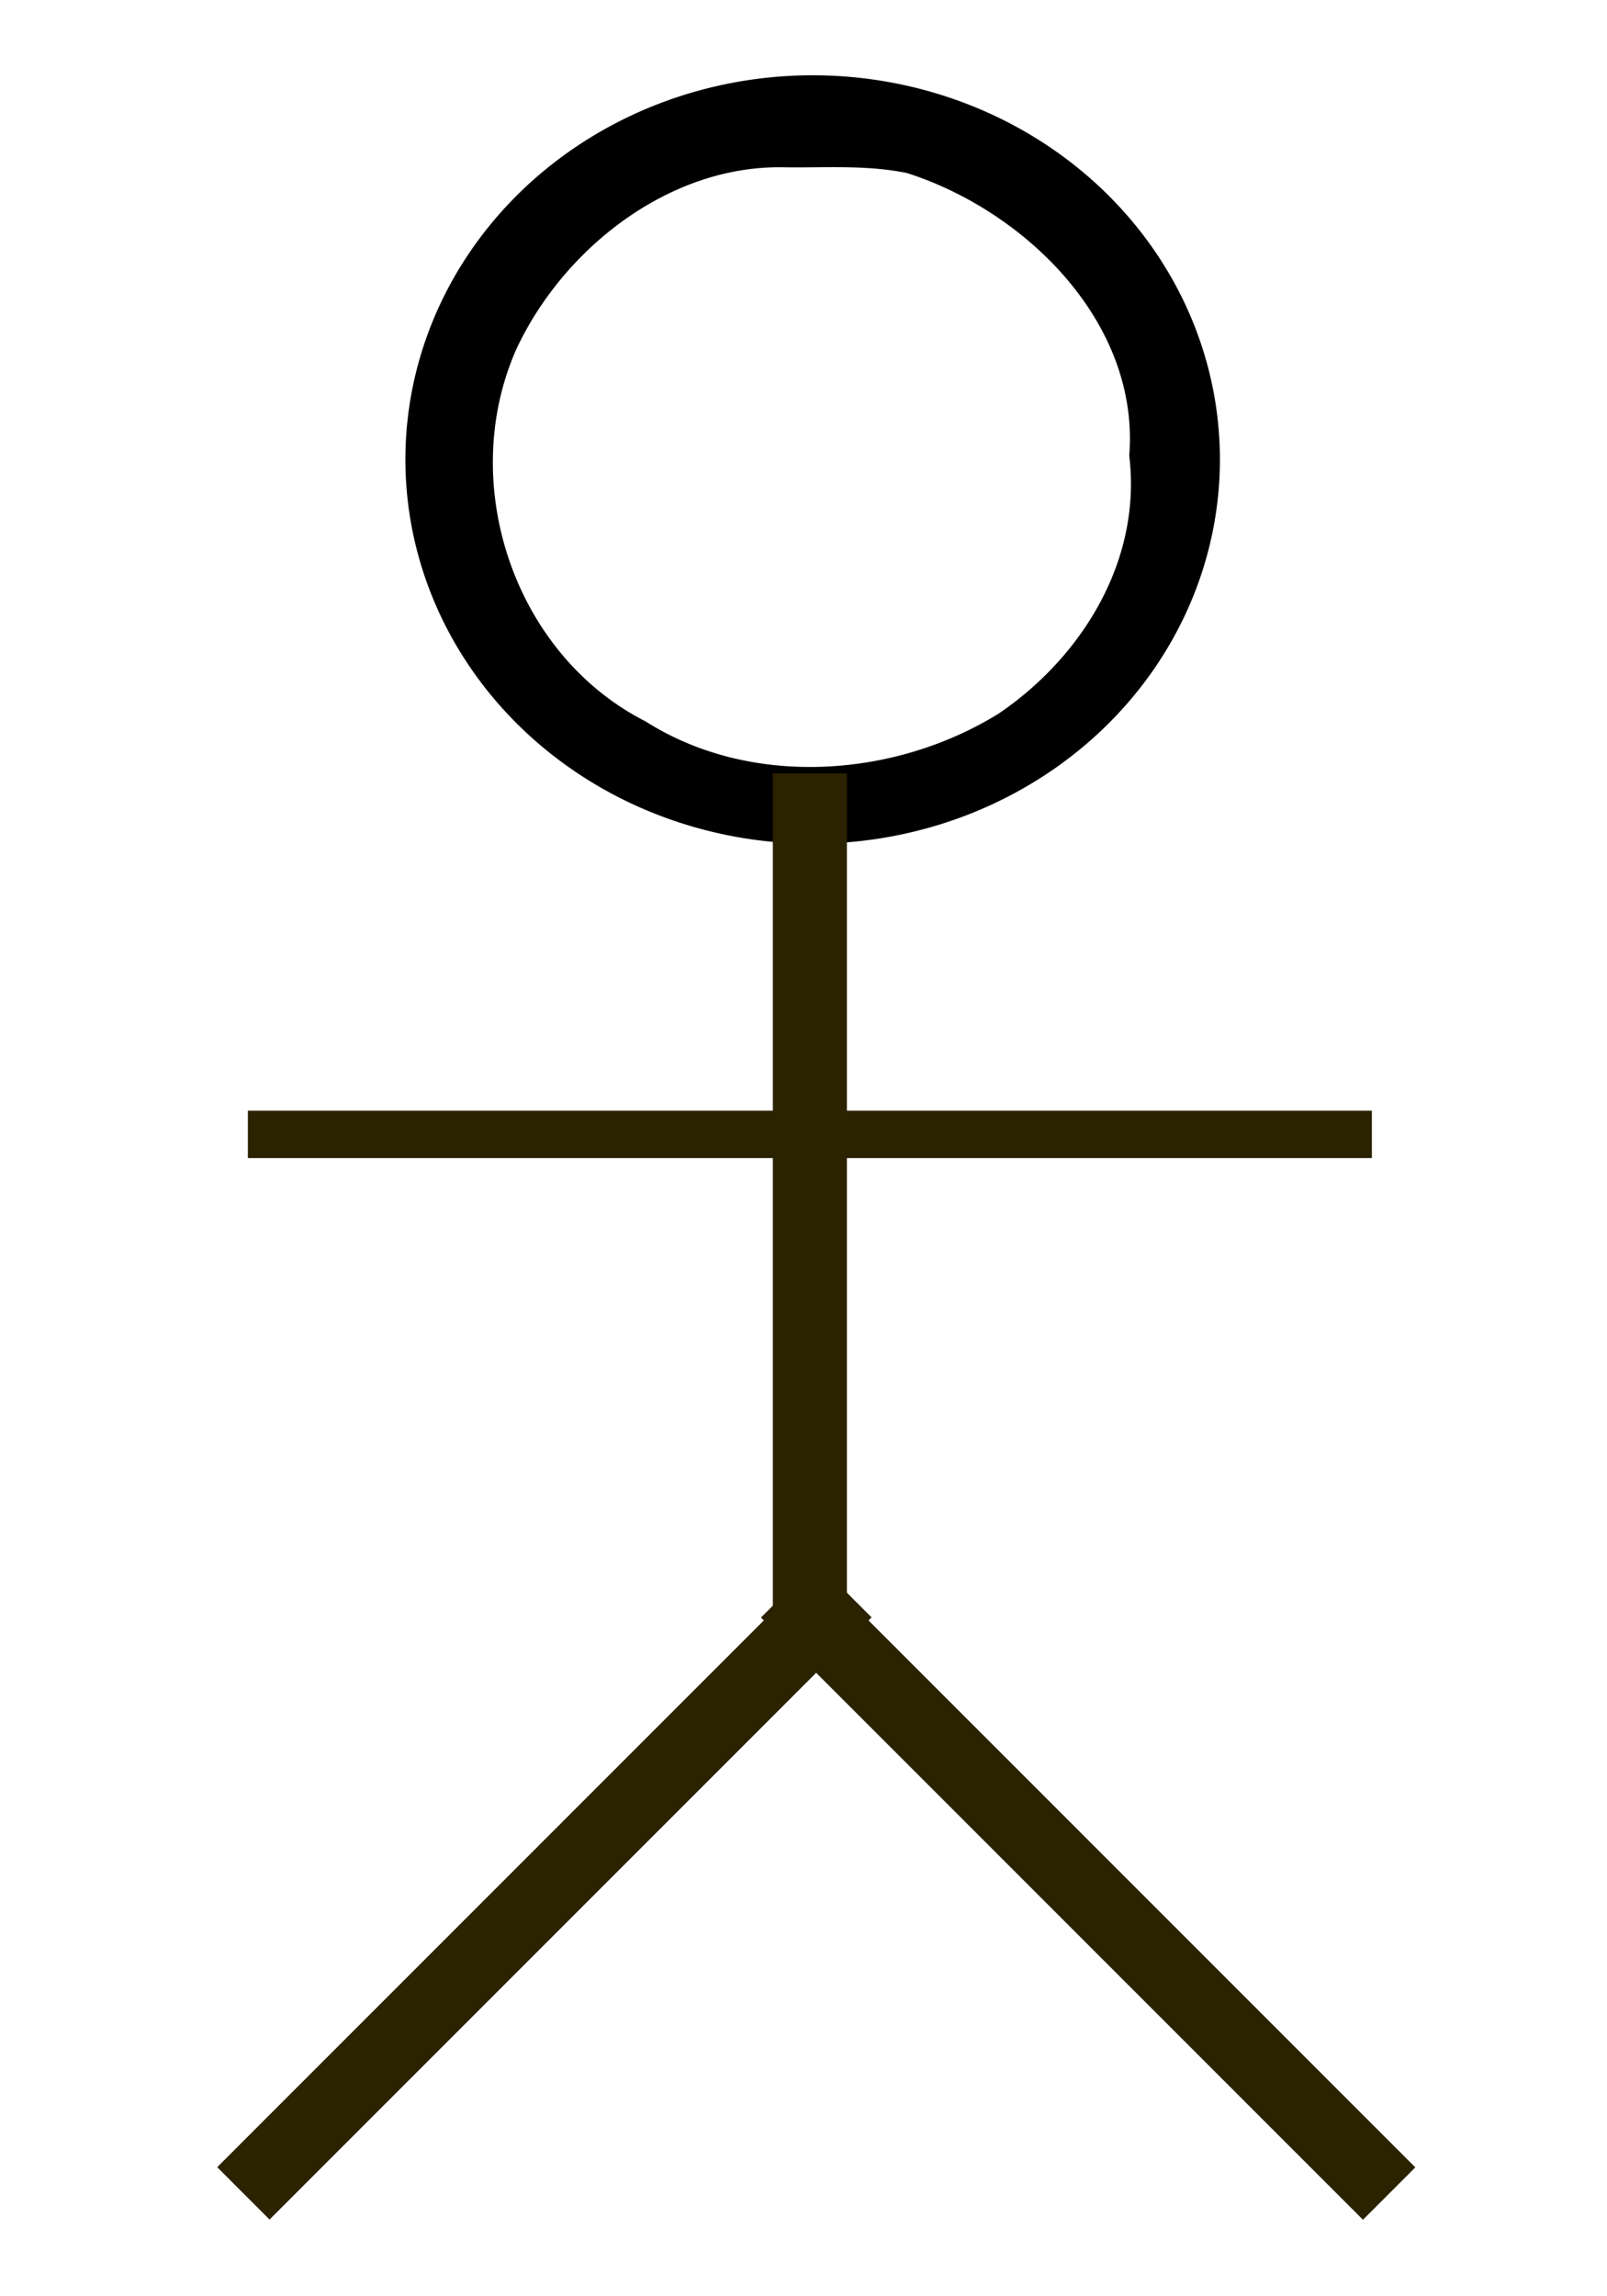 <?xml version="1.0" encoding="UTF-8" standalone="no"?>
<!-- Created with Inkscape (http://www.inkscape.org/) -->

<svg
   xmlns:dc="http://purl.org/dc/elements/1.1/"
   xmlns:cc="http://creativecommons.org/ns#"
   xmlns:rdf="http://www.w3.org/1999/02/22-rdf-syntax-ns#"
   xmlns:svg="http://www.w3.org/2000/svg"
   xmlns="http://www.w3.org/2000/svg"
   xmlns:xlink="http://www.w3.org/1999/xlink"
   xmlns:sodipodi="http://sodipodi.sourceforge.net/DTD/sodipodi-0.dtd"
   xmlns:inkscape="http://www.inkscape.org/namespaces/inkscape"
   width="140mm"
   height="200mm"
   viewBox="0 0 496.063 708.661"
   id="svg2"
   version="1.1"
   inkscape:version="0.91 r13725"
   sodipodi:docname="actor.svg">
  <defs
     id="defs4" />
  <sodipodi:namedview
     id="base"
     pagecolor="#ffffff"
     bordercolor="#666666"
     borderopacity="1.0"
     inkscape:pageopacity="0.0"
     inkscape:pageshadow="2"
     inkscape:zoom="0.35"
     inkscape:cx="375"
     inkscape:cy="520"
     inkscape:document-units="px"
     inkscape:current-layer="layer1"
     showgrid="false"
     inkscape:snap-global="true"
     inkscape:window-width="839"
     inkscape:window-height="687"
     inkscape:window-x="2143"
     inkscape:window-y="281"
     inkscape:window-maximized="0" />
  <g
     inkscape:label="Calque 1"
     inkscape:groupmode="layer"
     id="layer1"
     transform="translate(0,-343.701)">
    <path
       style="fill:#000000;fill-opacity:1"
       d="M 250.857,366.934 A 125.714,118.571 0 0 0 125.143,485.506 125.714,118.571 0 0 0 250.857,604.076 125.714,118.571 0 0 0 376.572,485.506 125.714,118.571 0 0 0 250.857,366.934 Z m 5.619,28.363 c 7.9,-0.015 15.795,0.212 23.529,1.816 36.631,11.727 71.865,46.265 68.576,87.244 3.925,32.118 -14.409,61.994 -40.295,79.559 -32.043,19.874 -76.462,23.079 -108.988,2.422 -40.79,-20.71 -58.287,-73.75 -39.801,-115.111 14.628,-31.115 47.443,-56.776 82.791,-55.889 4.706,0.063 9.448,-0.032 14.188,-0.041 z"
       id="path3344"
       inkscape:connector-curvature="0" />
    <rect
       style="fill:#2b2200;fill-opacity:1"
       id="rect4184"
       width="22.857"
       height="262.857"
       x="238.571"
       y="582.362" />
    <use
       x="0"
       y="0"
       xlink:href="#rect4184"
       id="use4195"
       transform="matrix(0.707,-0.707,0.707,0.707,-345.503,599.842)"
       width="100%"
       height="100%" />
    <use
       x="0"
       y="0"
       xlink:href="#use4195"
       id="use4206"
       transform="matrix(0,1,-1,0,1095.791,591.791)"
       width="100%"
       height="100%" />
    <use
       x="0"
       y="0"
       xlink:href="#rect4184"
       id="use4217"
       transform="matrix(0,0.64,-1.32,0,1192.204,533.791)"
       width="100%"
       height="100%" />
  </g>
</svg>
